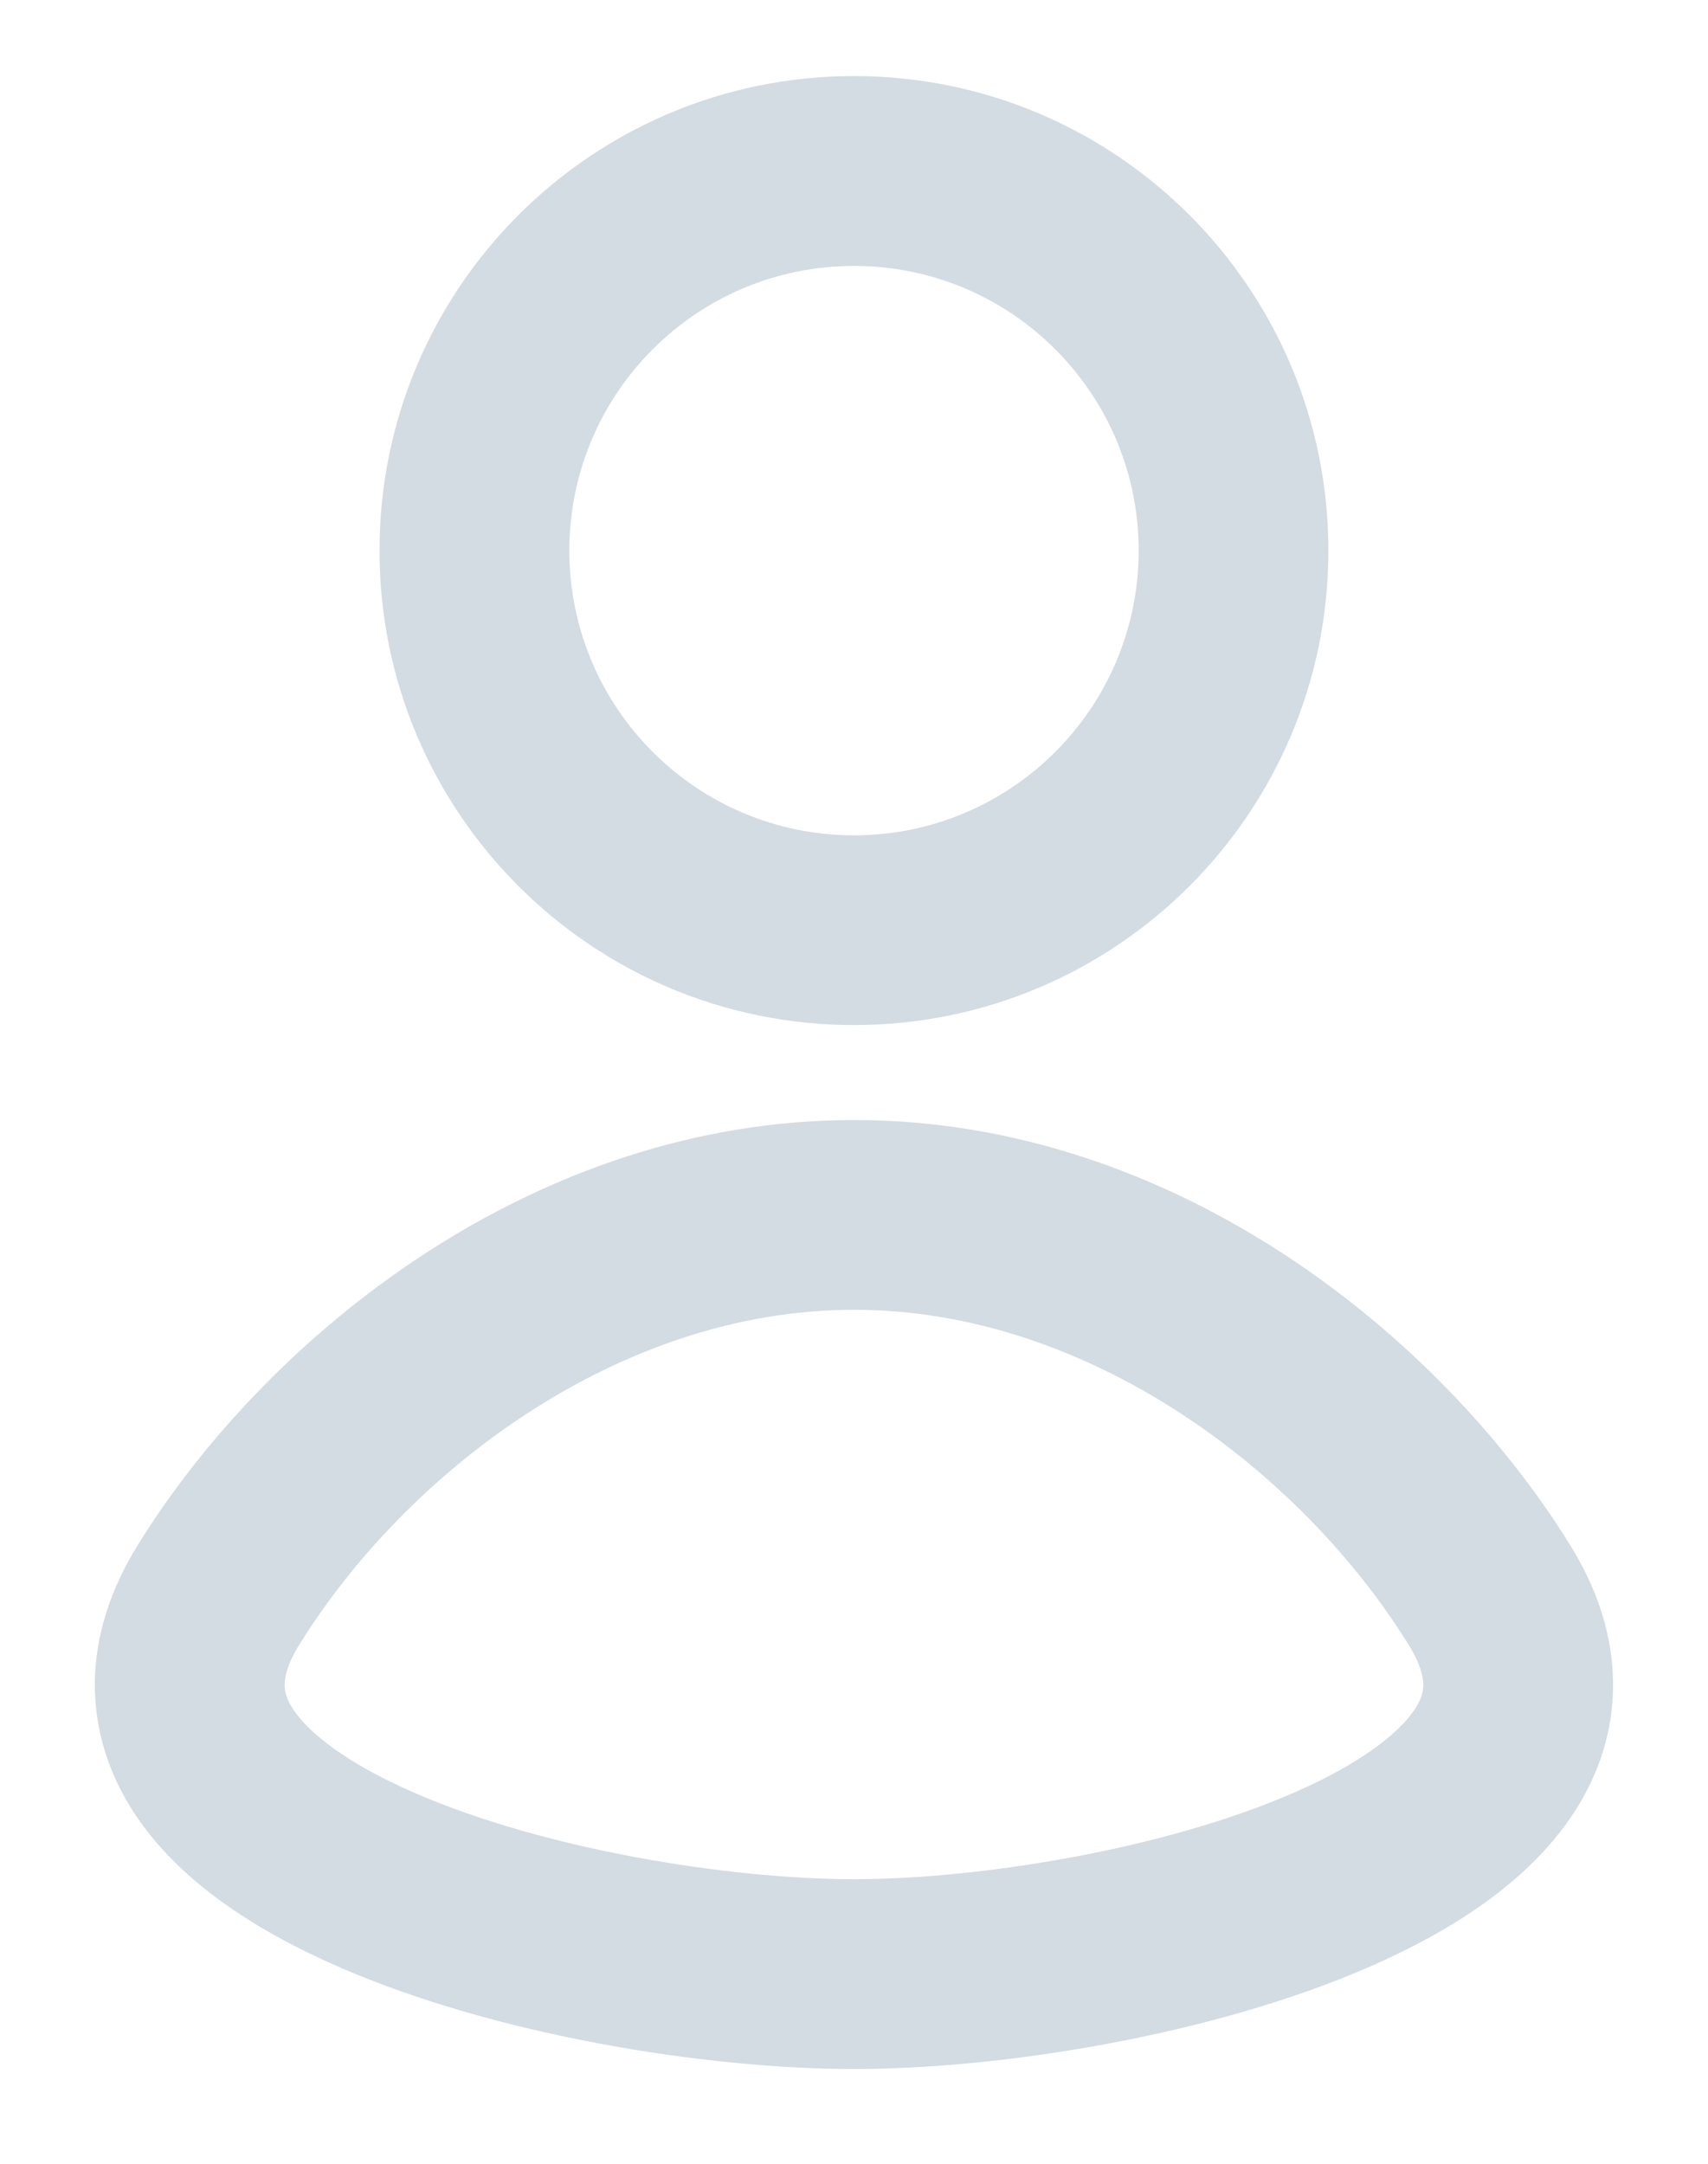 <svg width="15" height="19" viewBox="0 0 15 19" fill="none" xmlns="http://www.w3.org/2000/svg">
<path fill-rule="evenodd" clip-rule="evenodd" d="M7.5 0.668C5.198 0.668 3.333 2.533 3.333 4.835C3.333 7.136 5.198 9.001 7.5 9.001C9.801 9.001 11.666 7.136 11.666 4.835C11.666 2.533 9.801 0.668 7.5 0.668ZM5 4.835C5 3.454 6.119 2.335 7.5 2.335C8.88 2.335 10 3.454 10 4.835C10 6.215 8.88 7.335 7.5 7.335C6.119 7.335 5 6.215 5 4.835Z" fill="#D3DBE3"/>
<path fill-rule="evenodd" clip-rule="evenodd" d="M7.5 18.168C6.216 18.168 4.358 17.877 2.963 17.266C2.278 16.966 1.581 16.537 1.176 15.916C0.963 15.589 0.829 15.204 0.833 14.775C0.837 14.349 0.978 13.941 1.213 13.562C2.354 11.723 4.689 9.835 7.5 9.835C10.311 9.835 12.645 11.723 13.786 13.562C14.022 13.941 14.162 14.349 14.166 14.775C14.171 15.204 14.036 15.589 13.823 15.916C13.418 16.537 12.722 16.966 12.037 17.266C10.642 17.877 8.783 18.168 7.5 18.168ZM2.629 14.441C2.519 14.617 2.5 14.731 2.5 14.792C2.499 14.849 2.514 14.916 2.572 15.006C2.711 15.218 3.047 15.484 3.631 15.739C4.773 16.239 6.394 16.501 7.5 16.501C8.605 16.501 10.227 16.239 11.369 15.739C11.952 15.484 12.288 15.218 12.427 15.006C12.486 14.916 12.5 14.849 12.5 14.792C12.499 14.731 12.48 14.617 12.37 14.441C11.435 12.933 9.57 11.501 7.5 11.501C5.429 11.501 3.564 12.933 2.629 14.441Z" fill="#D3DBE3"/>
</svg>
